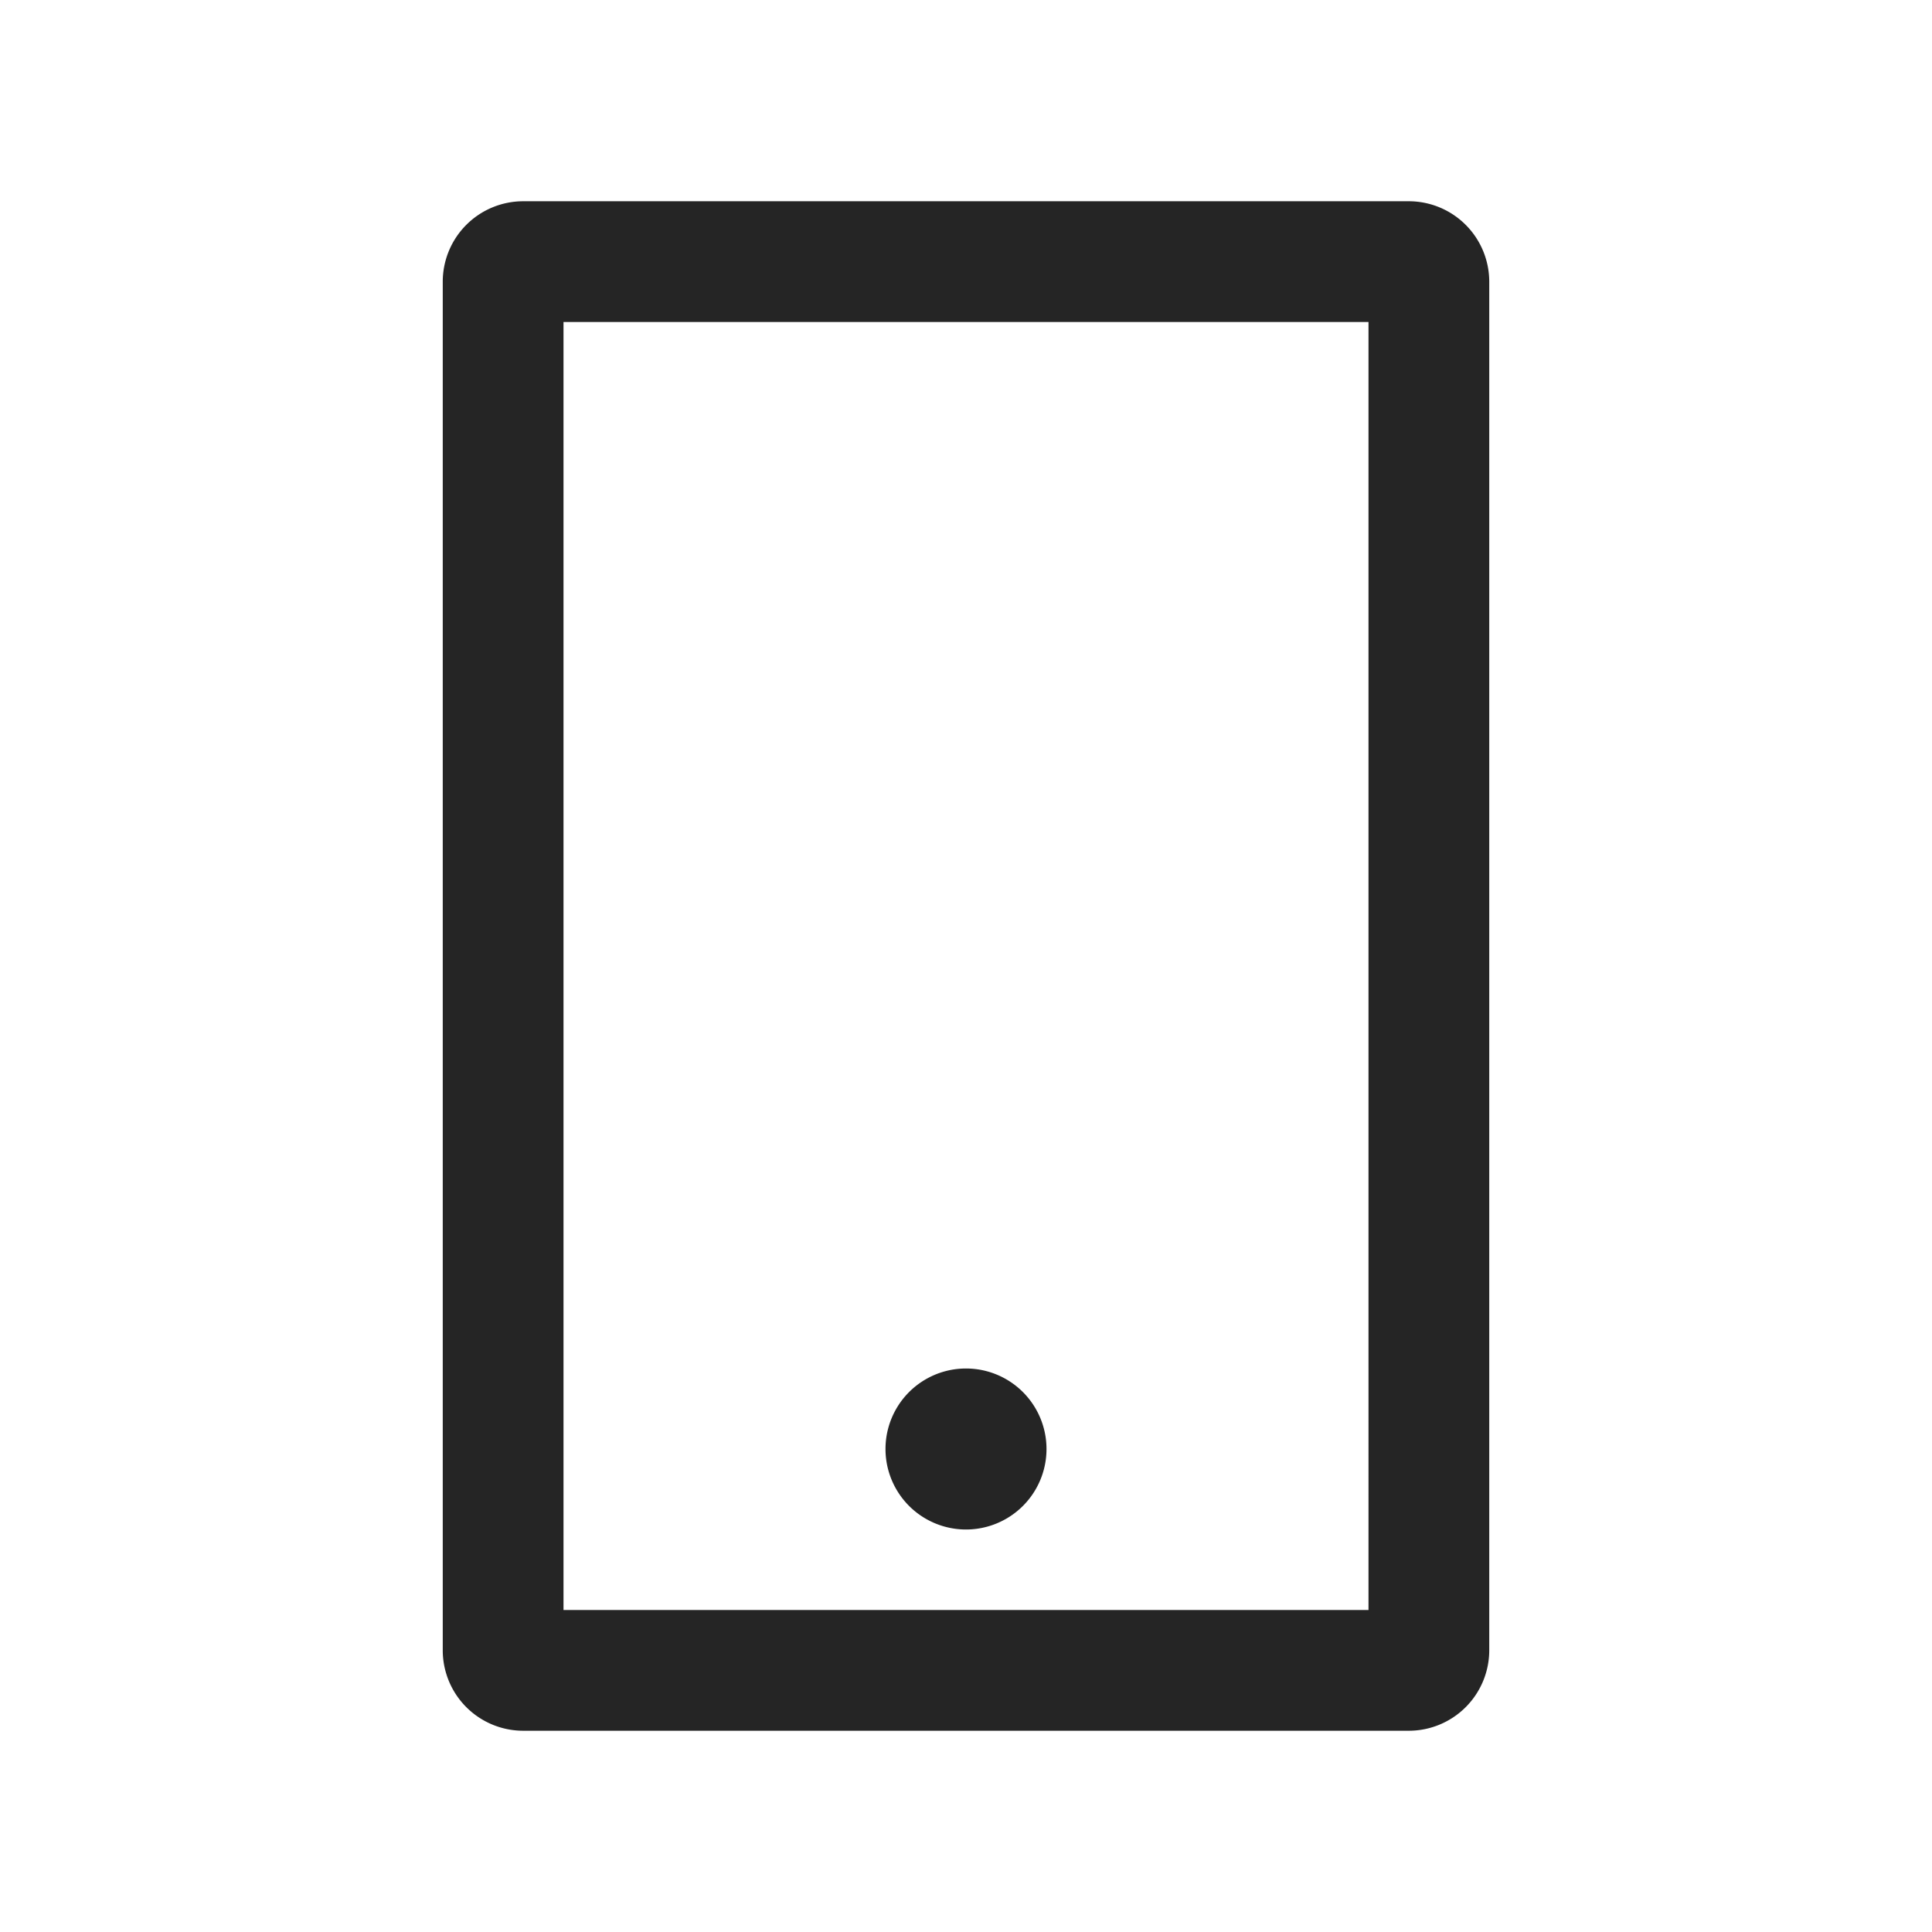 <svg width="24" height="24" viewBox="0 0 24 24" fill="none" xmlns="http://www.w3.org/2000/svg">
    <path fill-rule="evenodd" clip-rule="evenodd" d="M17.5 2.5a1 1 0 0 1 1 1v17a1 1 0 0 1-1 1h-11a1 1 0 0 1-1-1v-17a1 1 0 0 1 1-1h11zM17 4H7v16h10V4zm-5 15a1 1 0 1 0 0-2 1 1 0 0 0 0 2z" fill="#252525"/>
</svg>
